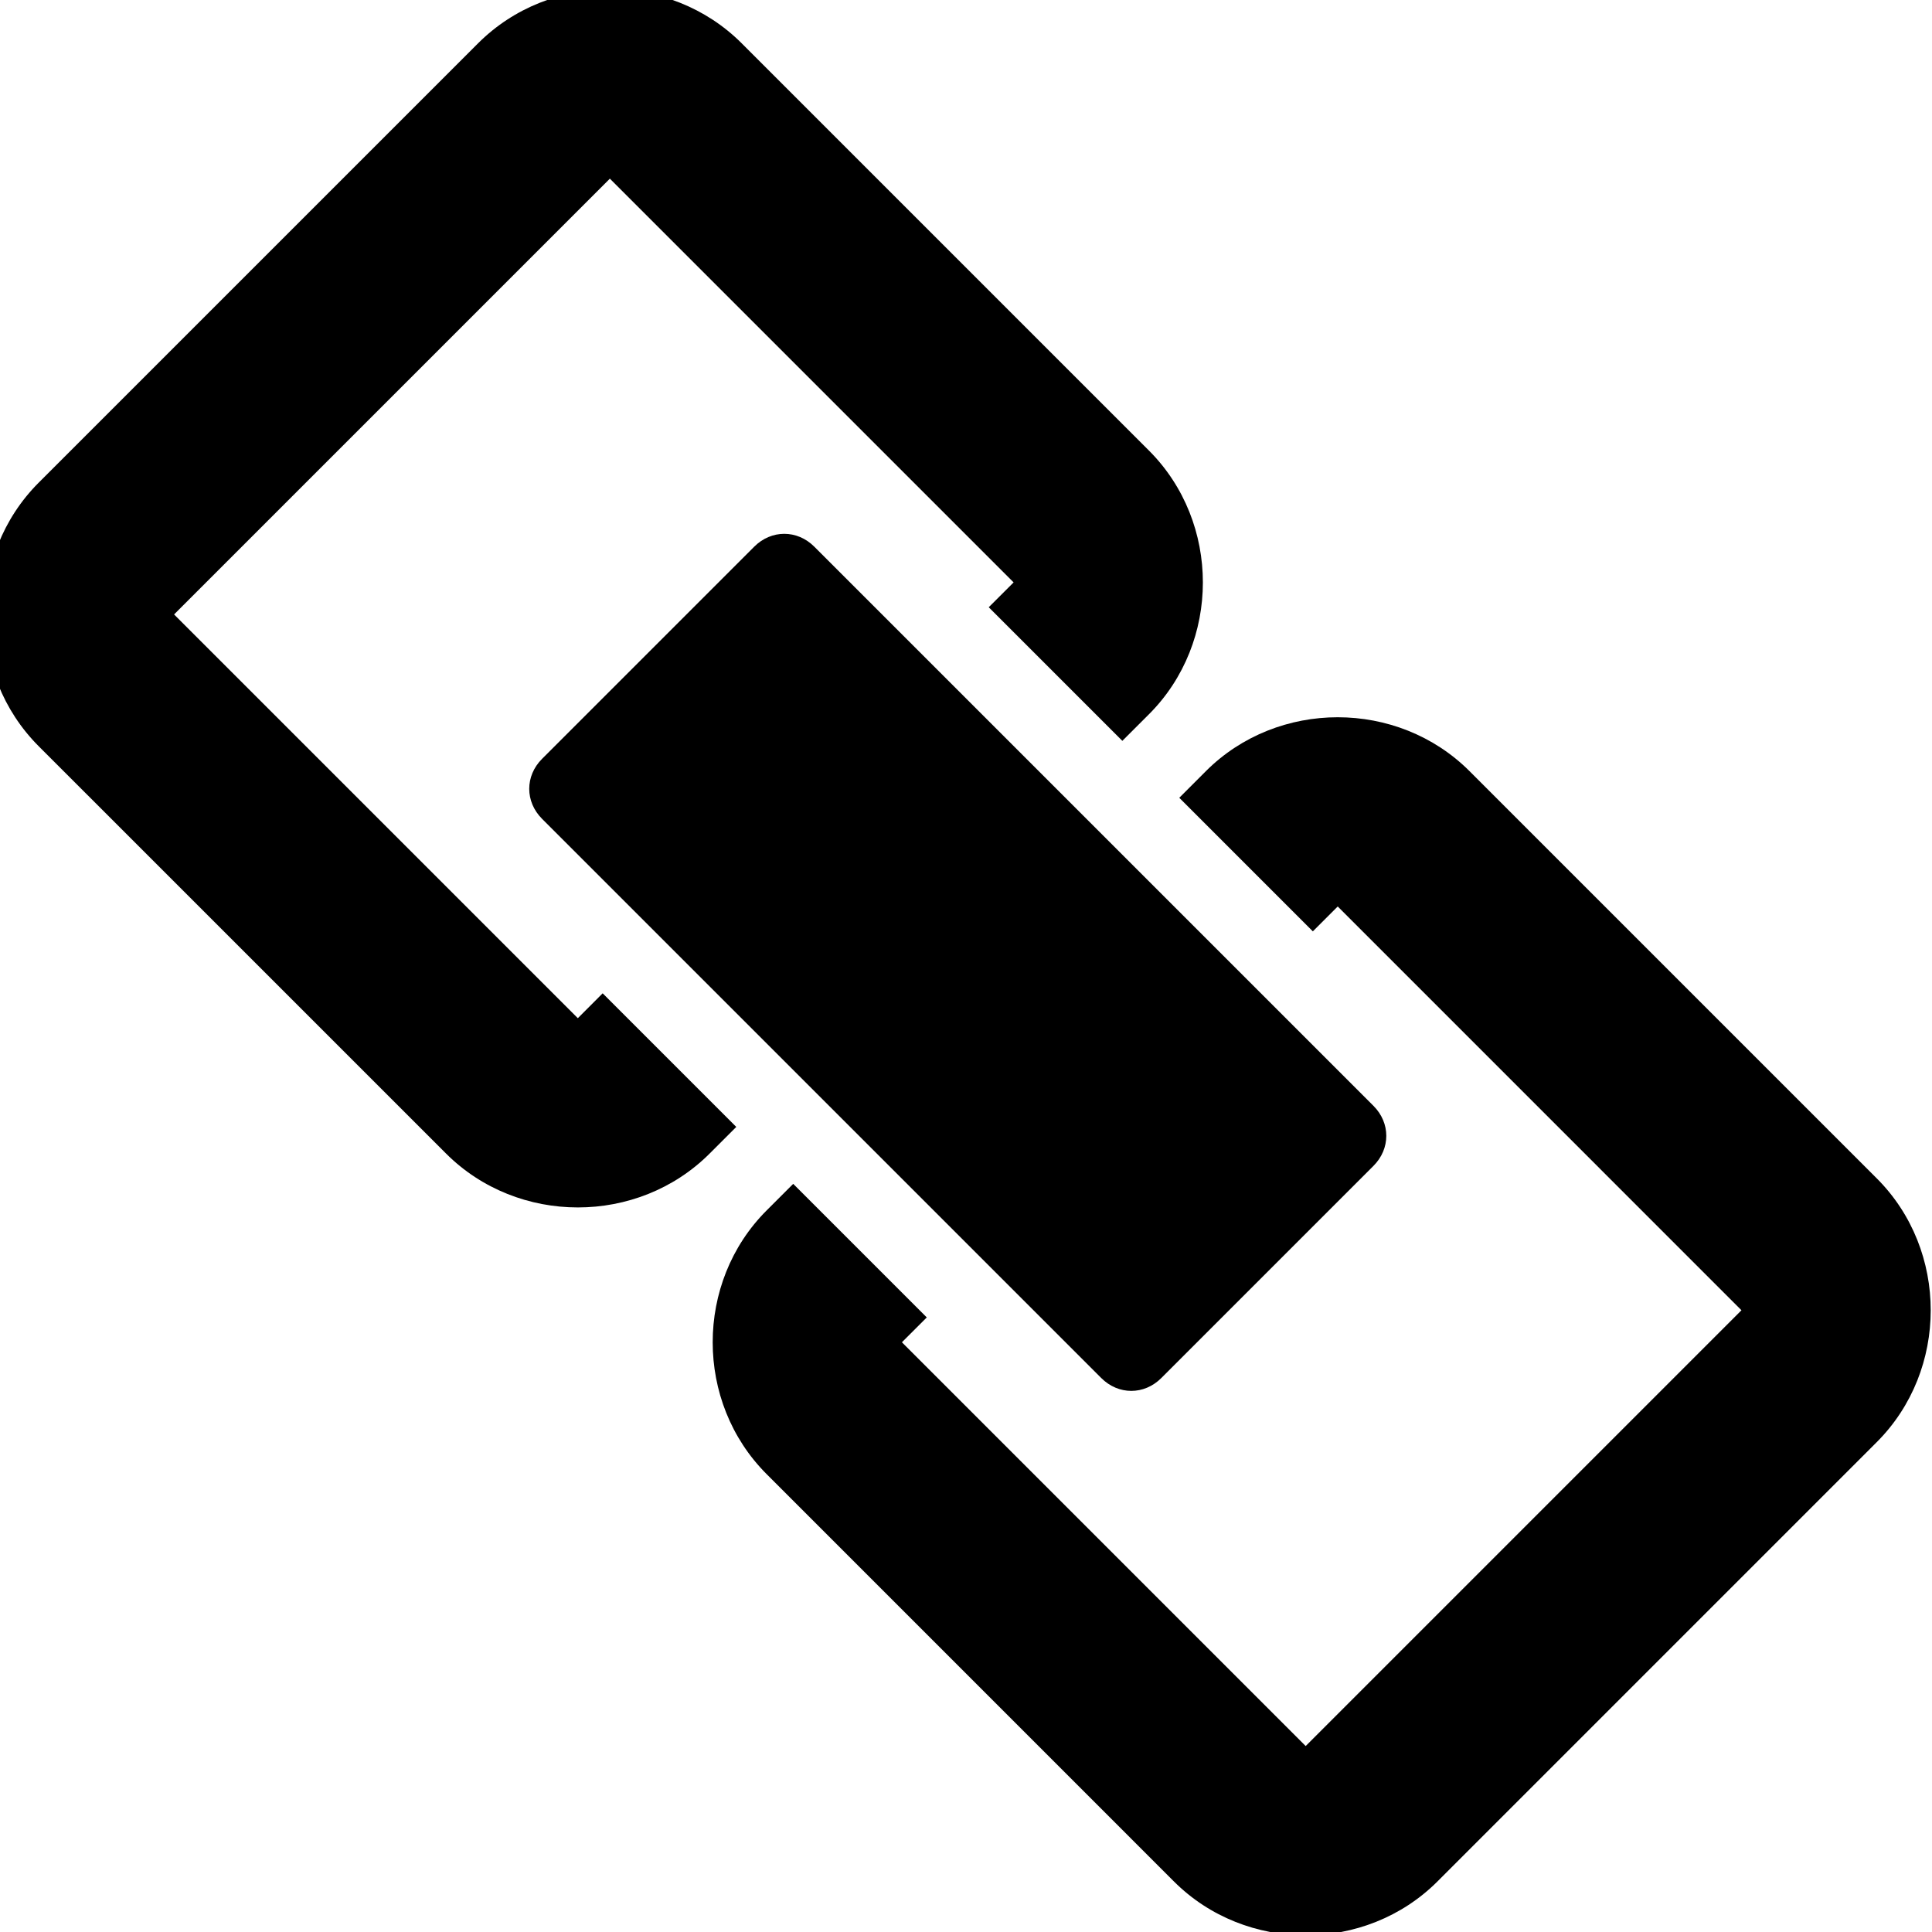 <?xml version="1.0" encoding="UTF-8" standalone="no"?>
<!-- Created with Inkscape (http://www.inkscape.org/) -->

<svg
   width="128"
   height="128"
   id="svg2"
   version="1.1"
   inkscape:version="1.2.2 (732a01da63, 2022-12-09)"
   sodipodi:docname="link.svg"
   inkscape:export-filename="./Portal Design - Icone link - 1.0.0 - 2048x2048 [portal-design.originuum.com.br].png"
   inkscape:export-xdpi="90"
   inkscape:export-ydpi="90"
   xmlns:inkscape="http://www.inkscape.org/namespaces/inkscape"
   xmlns:sodipodi="http://sodipodi.sourceforge.net/DTD/sodipodi-0.dtd"
   xmlns="http://www.w3.org/2000/svg"
   xmlns:svg="http://www.w3.org/2000/svg"
   xmlns:rdf="http://www.w3.org/1999/02/22-rdf-syntax-ns#"
   xmlns:cc="http://creativecommons.org/ns#"
   xmlns:dc="http://purl.org/dc/elements/1.1/">
  <defs
     id="defs4" />
  <sodipodi:namedview
     id="base"
     pagecolor="#ffffff"
     bordercolor="#666666"
     borderopacity="1.0"
     inkscape:pageopacity="0.0"
     inkscape:pageshadow="2"
     inkscape:zoom="3.9597979"
     inkscape:cx="67.553952"
     inkscape:cy="62.755728"
     inkscape:document-units="px"
     inkscape:current-layer="layer1"
     showgrid="false"
     inkscape:snap-bbox="true"
     inkscape:bbox-paths="true"
     inkscape:bbox-nodes="true"
     inkscape:snap-bbox-edge-midpoints="true"
     inkscape:snap-bbox-midpoints="true"
     showguides="true"
     inkscape:guide-bbox="true"
     fit-margin-top="0"
     fit-margin-left="0"
     fit-margin-right="0"
     fit-margin-bottom="0"
     inkscape:window-width="1600"
     inkscape:window-height="823"
     inkscape:window-x="-9"
     inkscape:window-y="-9"
     inkscape:window-maximized="1"
     inkscape:showpageshadow="2"
     inkscape:pagecheckerboard="0"
     inkscape:deskcolor="#d1d1d1">
    <sodipodi:guide
       orientation="0,1"
       position="-462.058,-2535.751"
       id="guide3787"
       inkscape:locked="false" />
  </sodipodi:namedview>
  <g
     inkscape:label="Camada 1"
     inkscape:groupmode="layer"
     id="layer1"
     transform="translate(-187.297,1562.902)">
    <g
       id="g3798"
       transform="matrix(-0.063,0,0,0.063,327.012,-1465.244)">
      <path
         id="rect2985"
         transform="translate(186.472,-1562.093)"
         d="M 1389.875,0.812 C 1339.459,0.807 1289.044,19.706 1251.25,57.5 L 822.938,485.812 c -75.588,75.588 -75.588,201.693 0,277.281 l 28,27.969 140.5,-140.5 -26.156,-26.125 424.594,-424.594 458.281,458.281 -424.594,424.594 -26.125,-26.156 -140.5,140.5 28,28 c 75.588,75.588 201.661,75.557 277.25,-0.031 L 1990.5,796.75 c 75.588,-75.588 75.588,-201.662 0,-277.25 L 1528.5,57.531 C 1490.706,19.737 1440.291,0.818 1389.875,0.812 Z"
         style="color:#000000;font-style:normal;font-variant:normal;font-weight:normal;font-stretch:normal;font-size:medium;line-height:normal;font-family:Sans;-inkscape-font-specification:Sans;text-indent:0;text-align:start;text-decoration:none;text-decoration-line:none;letter-spacing:normal;word-spacing:normal;text-transform:none;writing-mode:lr-tb;direction:ltr;baseline-shift:baseline;text-anchor:start;display:inline;overflow:visible;visibility:visible;fill:#000000;fill-opacity:1;stroke:none;stroke-width:198.661;marker:none;enable-background:accumulate"
         inkscape:connector-curvature="0" />
      <path
         id="use3779"
         transform="translate(186.472,-1562.093)"
         d="m 624.438,766.25 c -50.421,10e-6 -100.831,18.893 -138.625,56.688 L 57.5,1251.25 c -75.588,75.588 -75.557,201.662 0.031,277.25 L 519.5,1990.5 c 75.588,75.588 201.662,75.588 277.25,0 l 428.281,-428.312 c 75.588,-75.588 75.62,-201.662 0.031,-277.25 l -28,-28 -140.469,140.469 26.156,26.125 -424.625,424.625 L 199.844,1389.875 624.438,965.25 650.594,991.406 791.062,850.938 l -27.969,-28 C 725.3,785.143 674.859,766.25 624.438,766.25 Z"
         style="color:#000000;font-style:normal;font-variant:normal;font-weight:normal;font-stretch:normal;font-size:medium;line-height:normal;font-family:Sans;-inkscape-font-specification:Sans;text-indent:0;text-align:start;text-decoration:none;text-decoration-line:none;letter-spacing:normal;word-spacing:normal;text-transform:none;writing-mode:lr-tb;direction:ltr;baseline-shift:baseline;text-anchor:start;display:inline;overflow:visible;visibility:visible;fill:#000000;fill-opacity:1;stroke:none;stroke-width:198.661;marker:none;enable-background:accumulate"
         inkscape:connector-curvature="0" />
      <path
         id="rect3785"
         transform="translate(186.472,-1562.093)"
         d="m 1206.469,573.344 c -11.279,0 -22.566,4.504 -31.563,13.5 L 586.844,1174.906 c -17.992,17.992 -17.992,45.133 0,63.125 L 810,1461.188 c 17.992,17.992 45.101,17.961 63.094,-0.031 L 1461.156,873.094 c 17.992,-17.992 18.024,-45.101 0.031,-63.094 l -223.156,-223.156 c -8.996,-8.996 -20.283,-13.5 -31.562,-13.5 z"
         style="color:#000000;display:inline;overflow:visible;visibility:visible;fill:#000000;fill-opacity:1;fill-rule:evenodd;stroke:none;stroke-width:84.679;marker:none;enable-background:accumulate"
         inkscape:connector-curvature="0" />
    </g>
  </g>
</svg>
